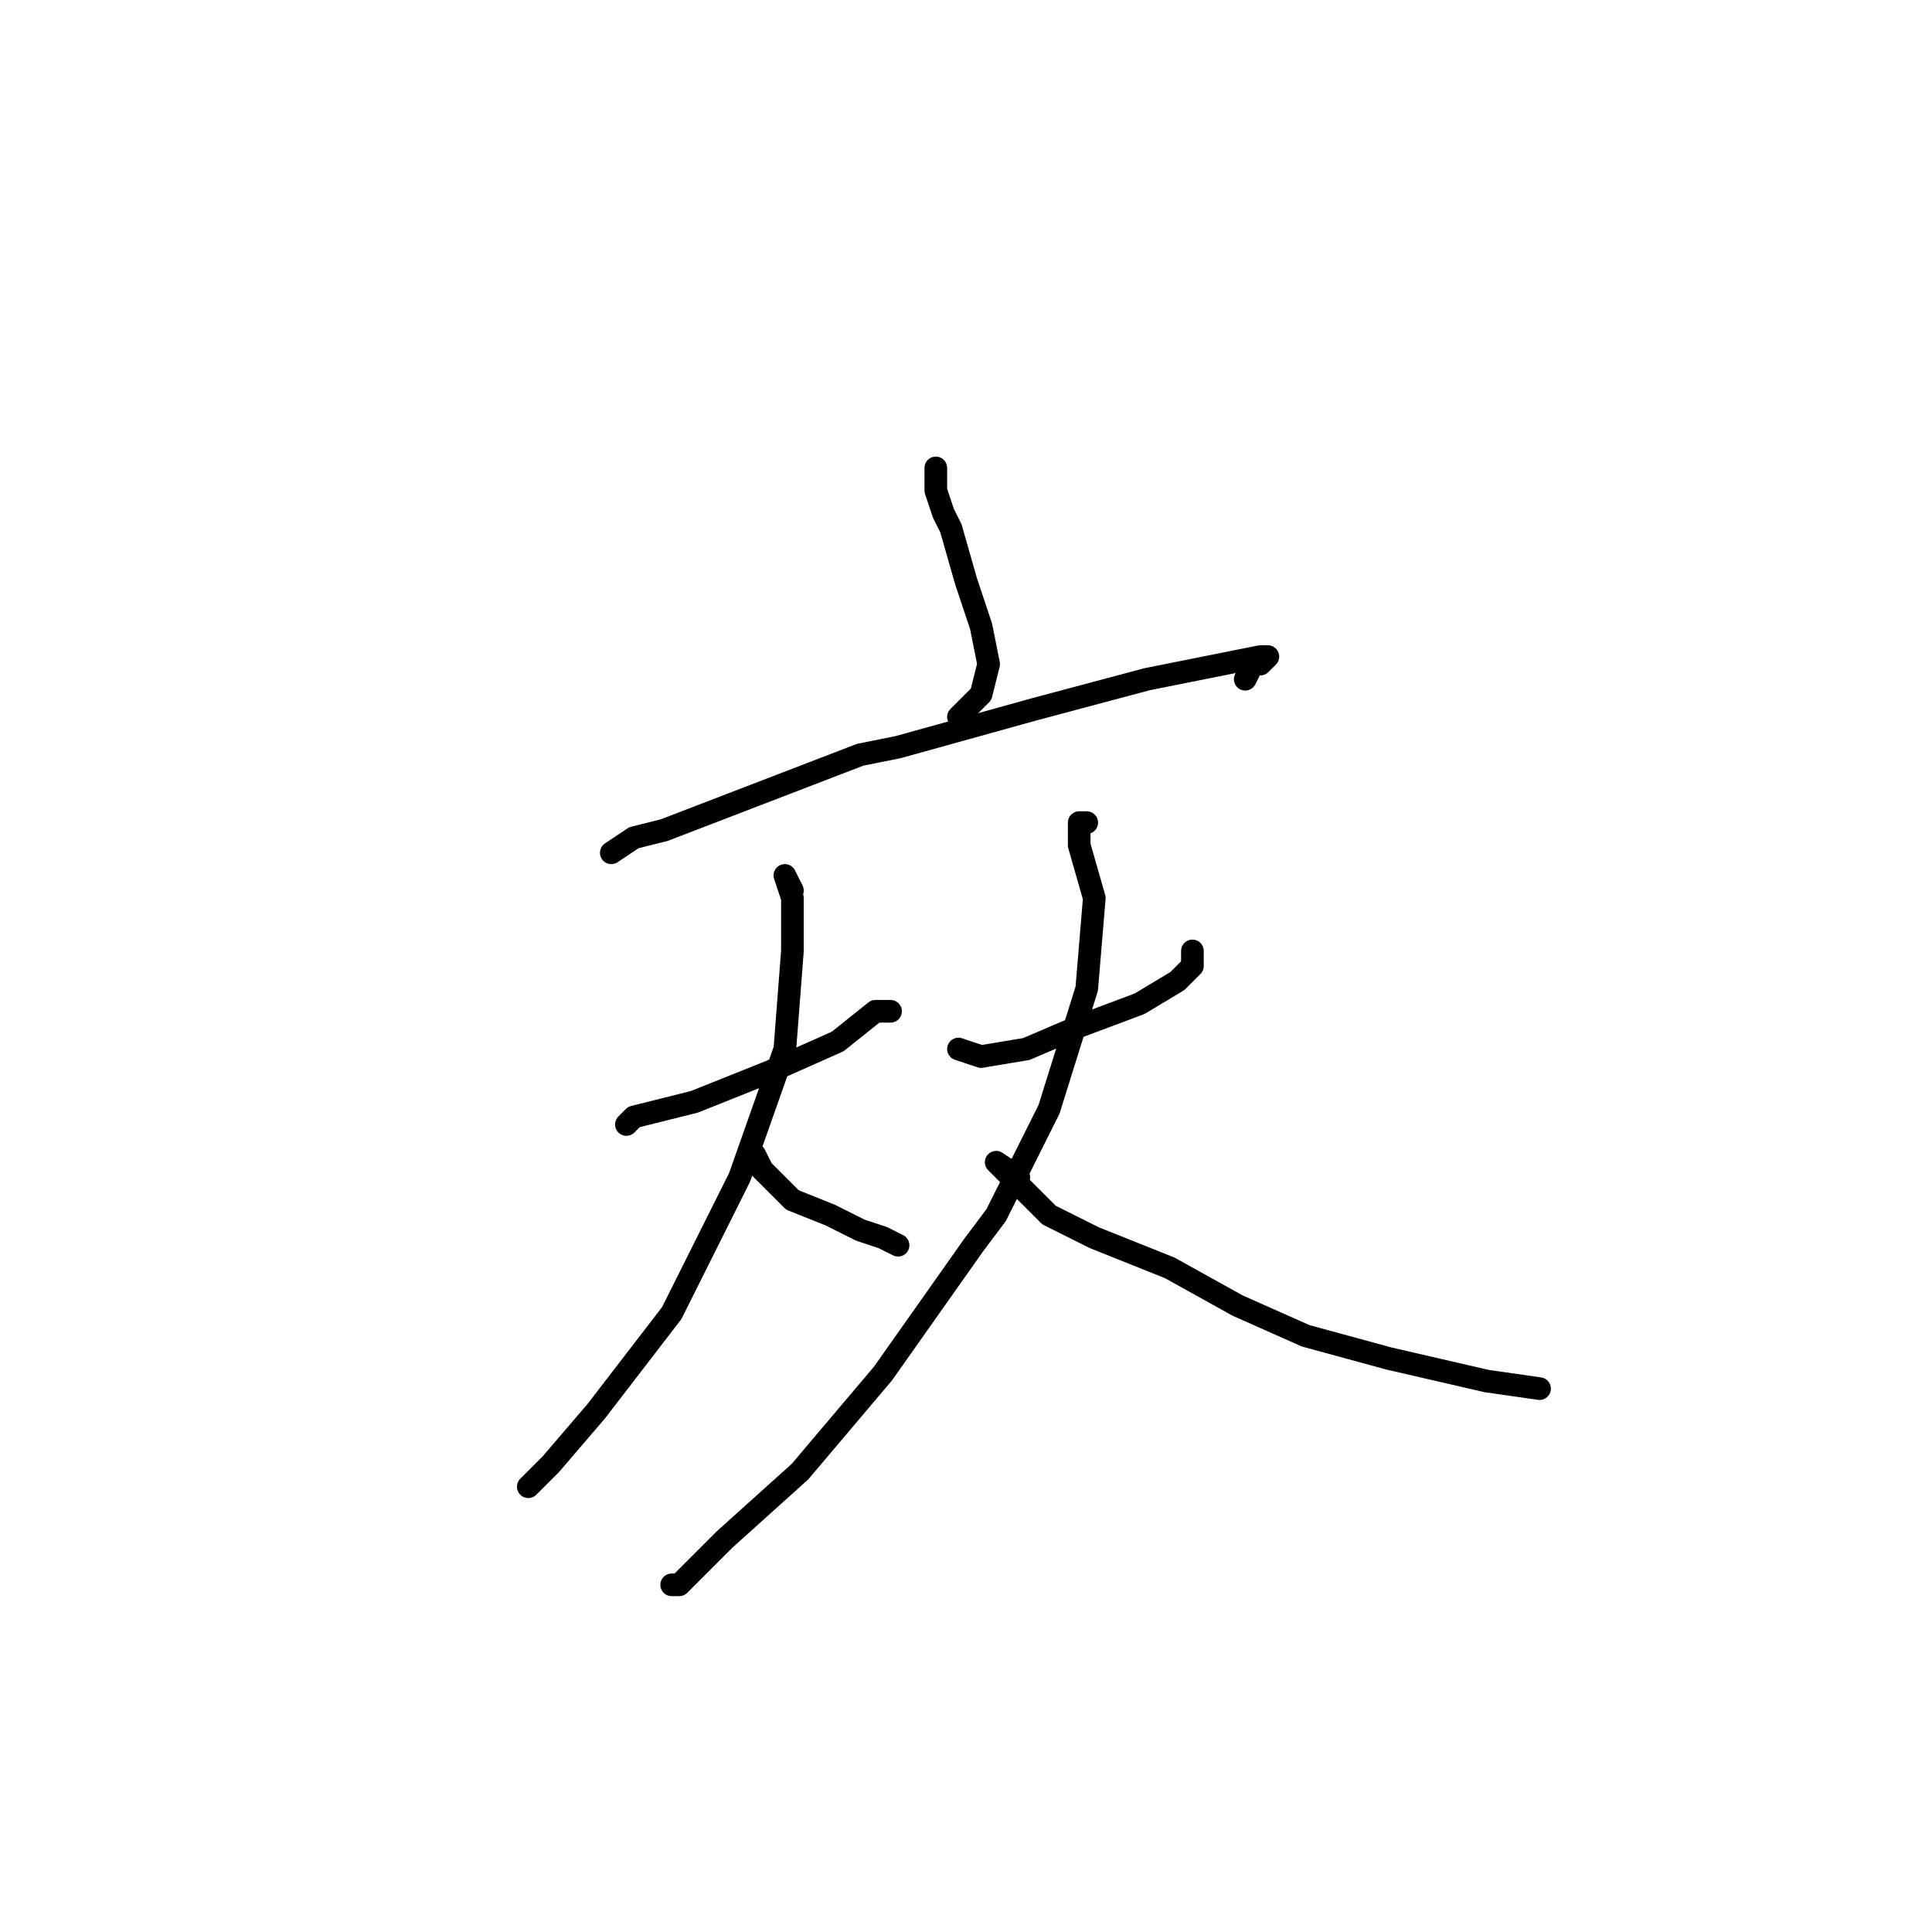 <?xml version="1.0" standalone="no"?>
    <svg width="256" height="256" xmlns="http://www.w3.org/2000/svg" version="1.1">
    <polyline stroke="black" stroke-width="3" stroke-linecap="round" fill="transparent" stroke-linejoin="round" points="124 63 124 62 124 65 125 68 126 70 128 77 130 83 131 88 130 92 127 95 127 95 " />
        <polyline stroke="black" stroke-width="3" stroke-linecap="round" fill="transparent" stroke-linejoin="round" points="81 113 84 111 88 110 101 105 114 100 119 99 137 94 152 90 162 88 167 87 168 87 167 88 166 88 165 90 165 90 " />
        <polyline stroke="black" stroke-width="3" stroke-linecap="round" fill="transparent" stroke-linejoin="round" points="83 149 84 148 92 146 102 142 111 138 116 134 118 134 118 134 " />
        <polyline stroke="black" stroke-width="3" stroke-linecap="round" fill="transparent" stroke-linejoin="round" points="105 118 104 116 105 119 105 126 104 139 98 156 89 174 79 187 73 194 70 197 70 197 " />
        <polyline stroke="black" stroke-width="3" stroke-linecap="round" fill="transparent" stroke-linejoin="round" points="101 155 100 153 100 154 101 155 102 156 105 159 110 161 114 163 117 164 119 165 119 165 " />
        <polyline stroke="black" stroke-width="3" stroke-linecap="round" fill="transparent" stroke-linejoin="round" points="130 140 127 139 130 140 136 139 143 136 151 133 156 130 158 128 158 126 158 126 " />
        <polyline stroke="black" stroke-width="3" stroke-linecap="round" fill="transparent" stroke-linejoin="round" points="144 109 143 109 143 112 145 119 144 131 139 147 132 161 129 165 117 182 106 195 96 204 90 210 89 210 89 210 " />
        <polyline stroke="black" stroke-width="3" stroke-linecap="round" fill="transparent" stroke-linejoin="round" points="135 156 132 154 133 155 134 156 135 157 139 161 145 164 155 168 164 173 173 177 184 180 197 183 204 184 204 184 " />
        </svg>